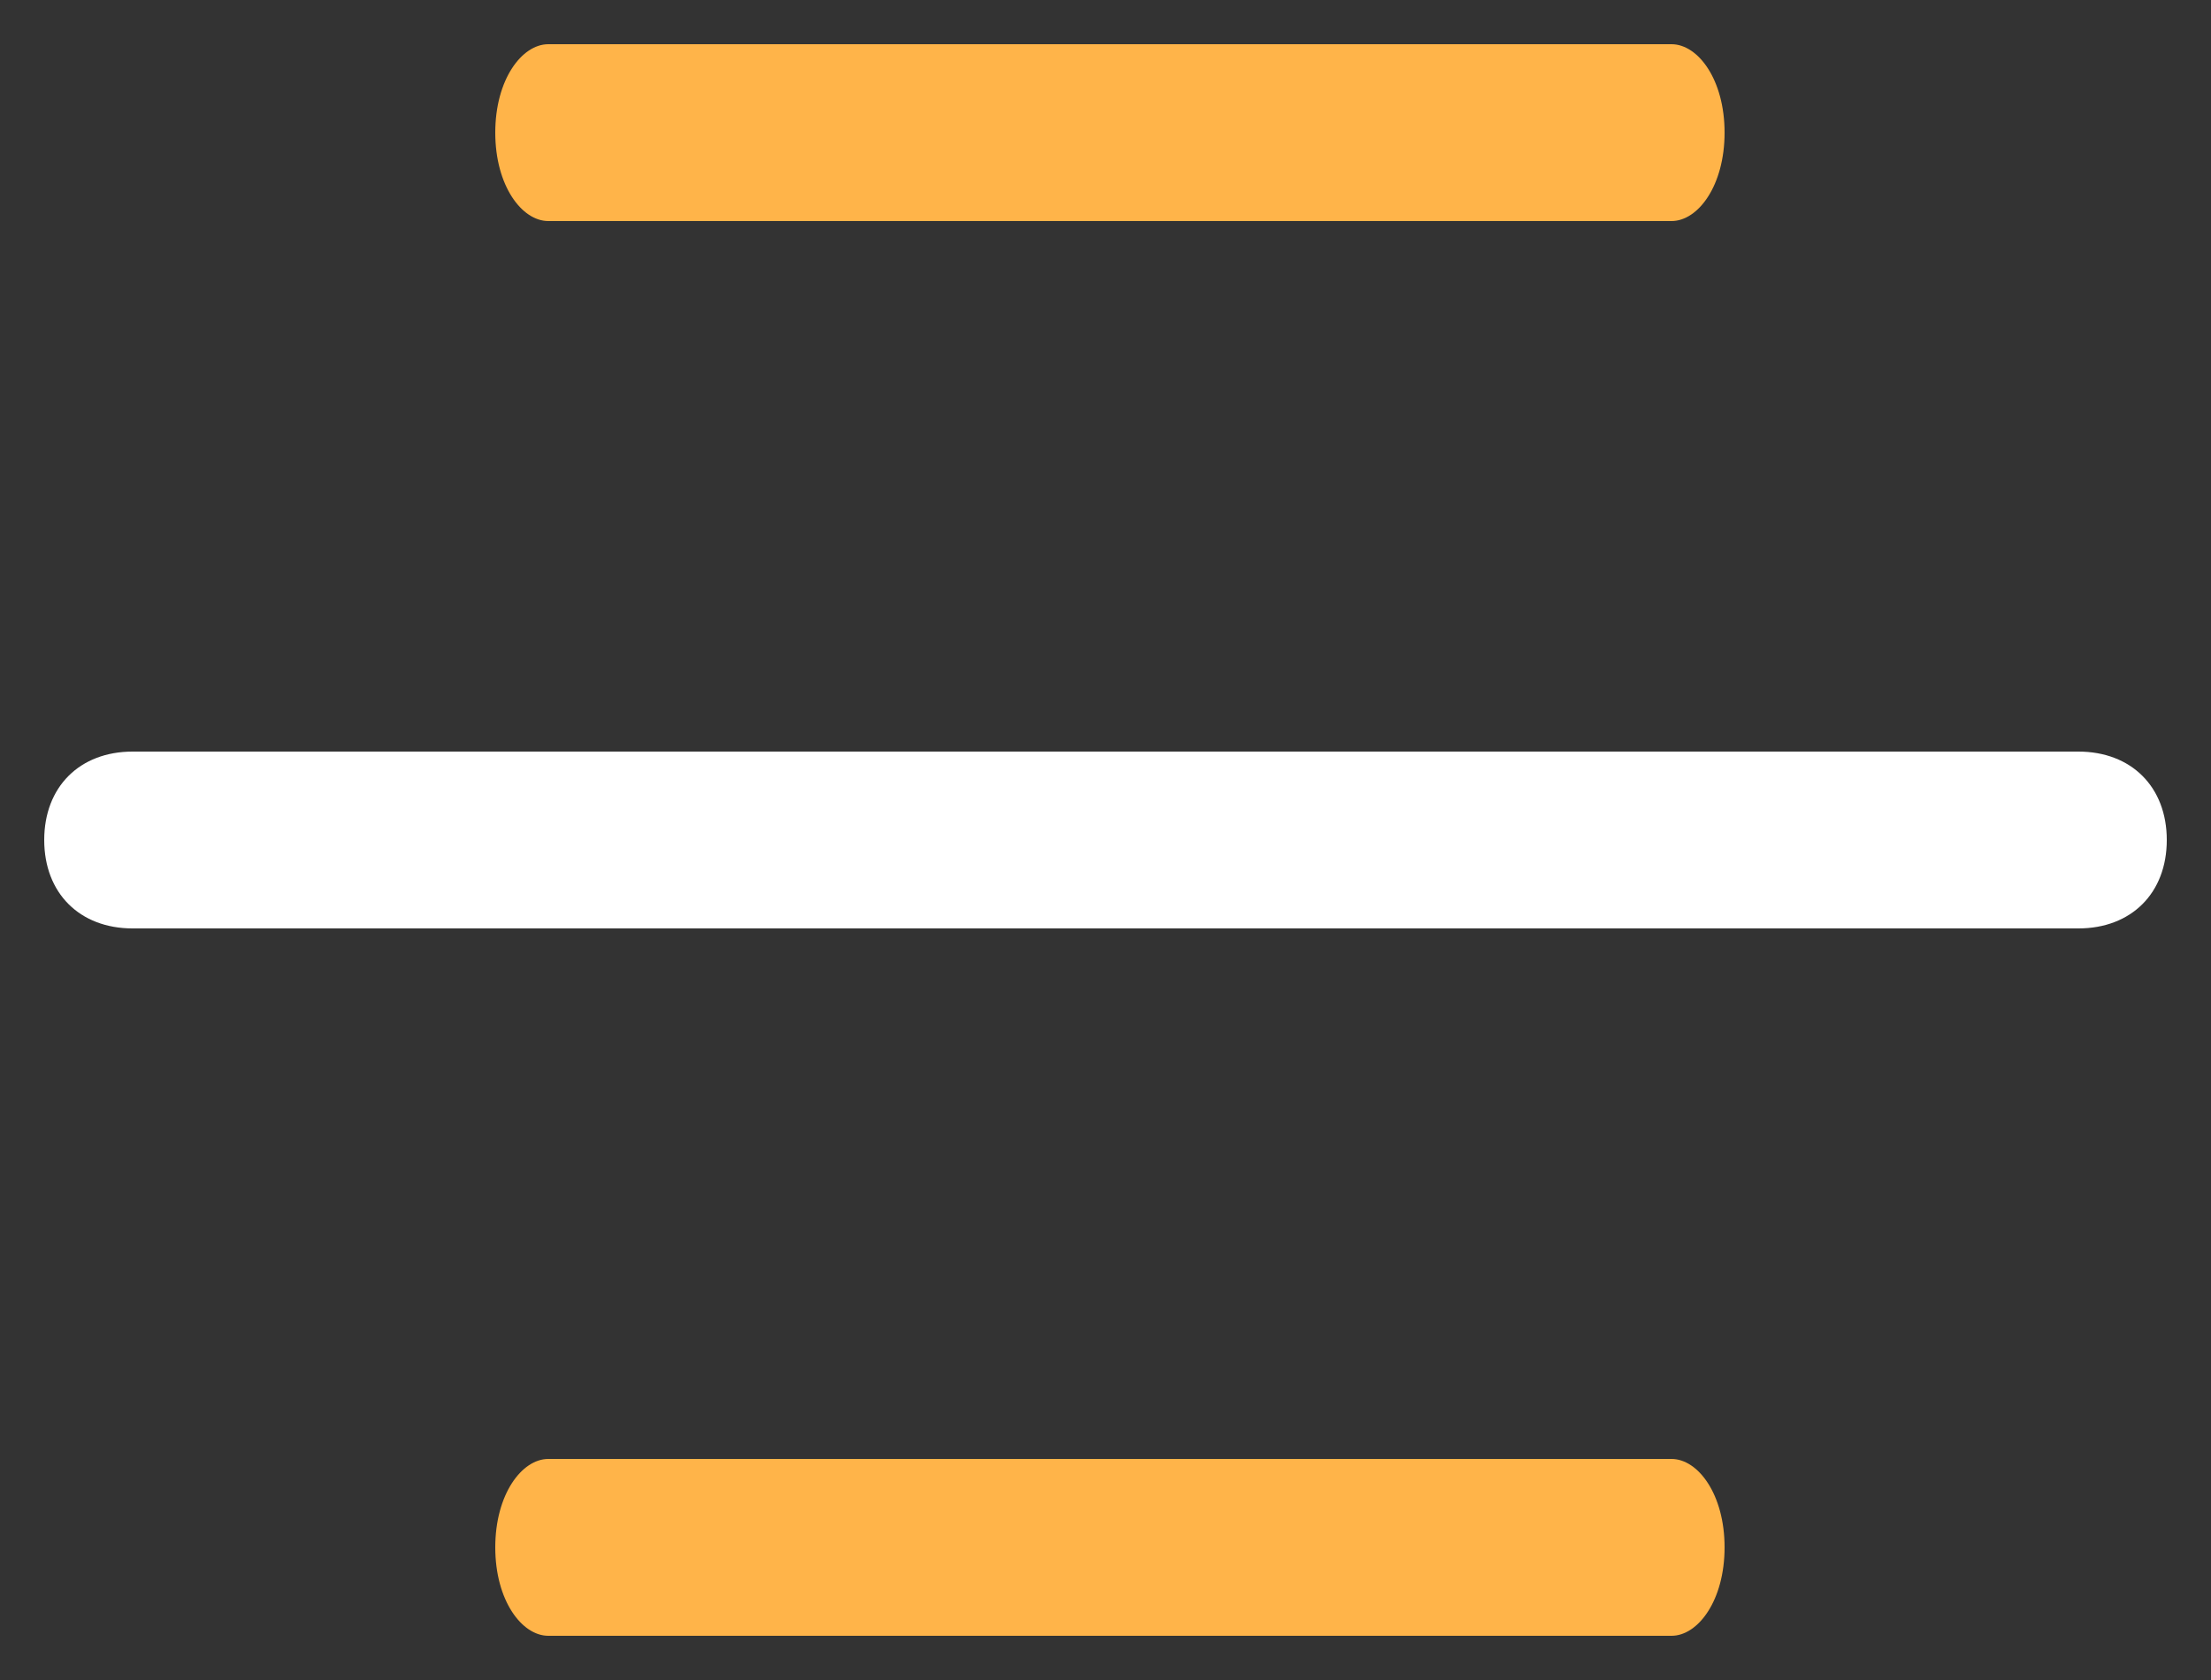 <?xml version="1.0" encoding="utf-8"?>
<!-- Generator: Adobe Illustrator 21.1.0, SVG Export Plug-In . SVG Version: 6.00 Build 0)  -->
<svg version="1.1" id="Layer_1" xmlns="http://www.w3.org/2000/svg" xmlns:xlink="http://www.w3.org/1999/xlink" x="0px" y="0px"
	 viewBox="0 0 25 19" style="enable-background:new 0 0 25 19;" xml:space="preserve">
<rect x="0" y="0" width="25" height="19" fill="#333333" stroke="none"/>
<style type="text/css">
	.st0{fill:#FFB449;}
	.st1{fill:#FFFFFF;}
</style>
<g>
	<path class="st0" d="M6.2,16.5h12.7c0.3,0,0.6,0.4,0.6,1s-0.3,1-0.6,1H6.2c-0.3,0-0.6-0.4-0.6-1S5.9,16.5,6.2,16.5z"/>
	<path class="st1" d="M1.5,8.5h22c0.6,0,1,0.4,1,1s-0.4,1-1,1h-22c-0.6,0-1-0.4-1-1S0.9,8.5,1.5,8.5z"/>
	<path class="st0" d="M6.2,0.5h12.7c0.3,0,0.6,0.4,0.6,1s-0.3,1-0.6,1H6.2c-0.3,0-0.6-0.4-0.6-1S5.9,0.5,6.2,0.5z"/>
</g>
</svg>
